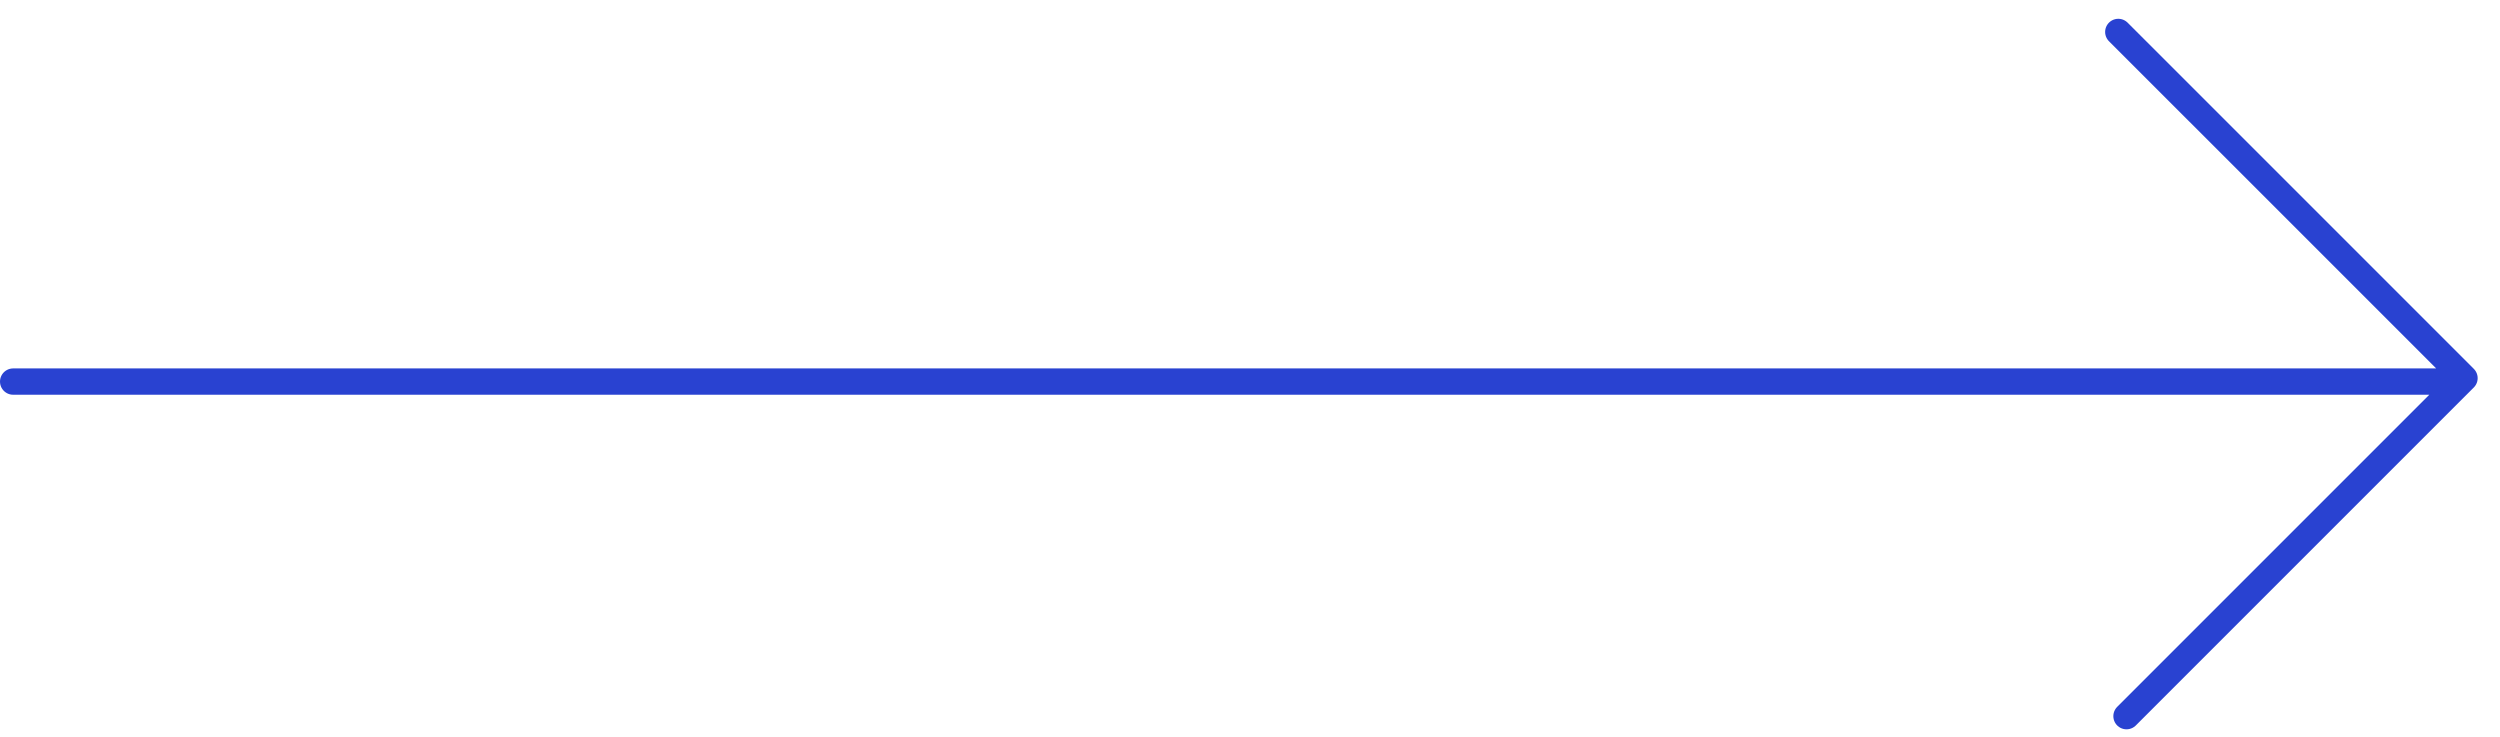 <svg width="95" height="28" viewBox="0 0 95 28" xmlns="http://www.w3.org/2000/svg">
    <g stroke="#2942D1" fill="none" fill-rule="evenodd" stroke-linecap="round" stroke-linejoin="round">
        <path d="M80.495 1.214 93.651 14.37 80.807 27.214M93.189 14.5H.5"/>
    </g>
</svg>
